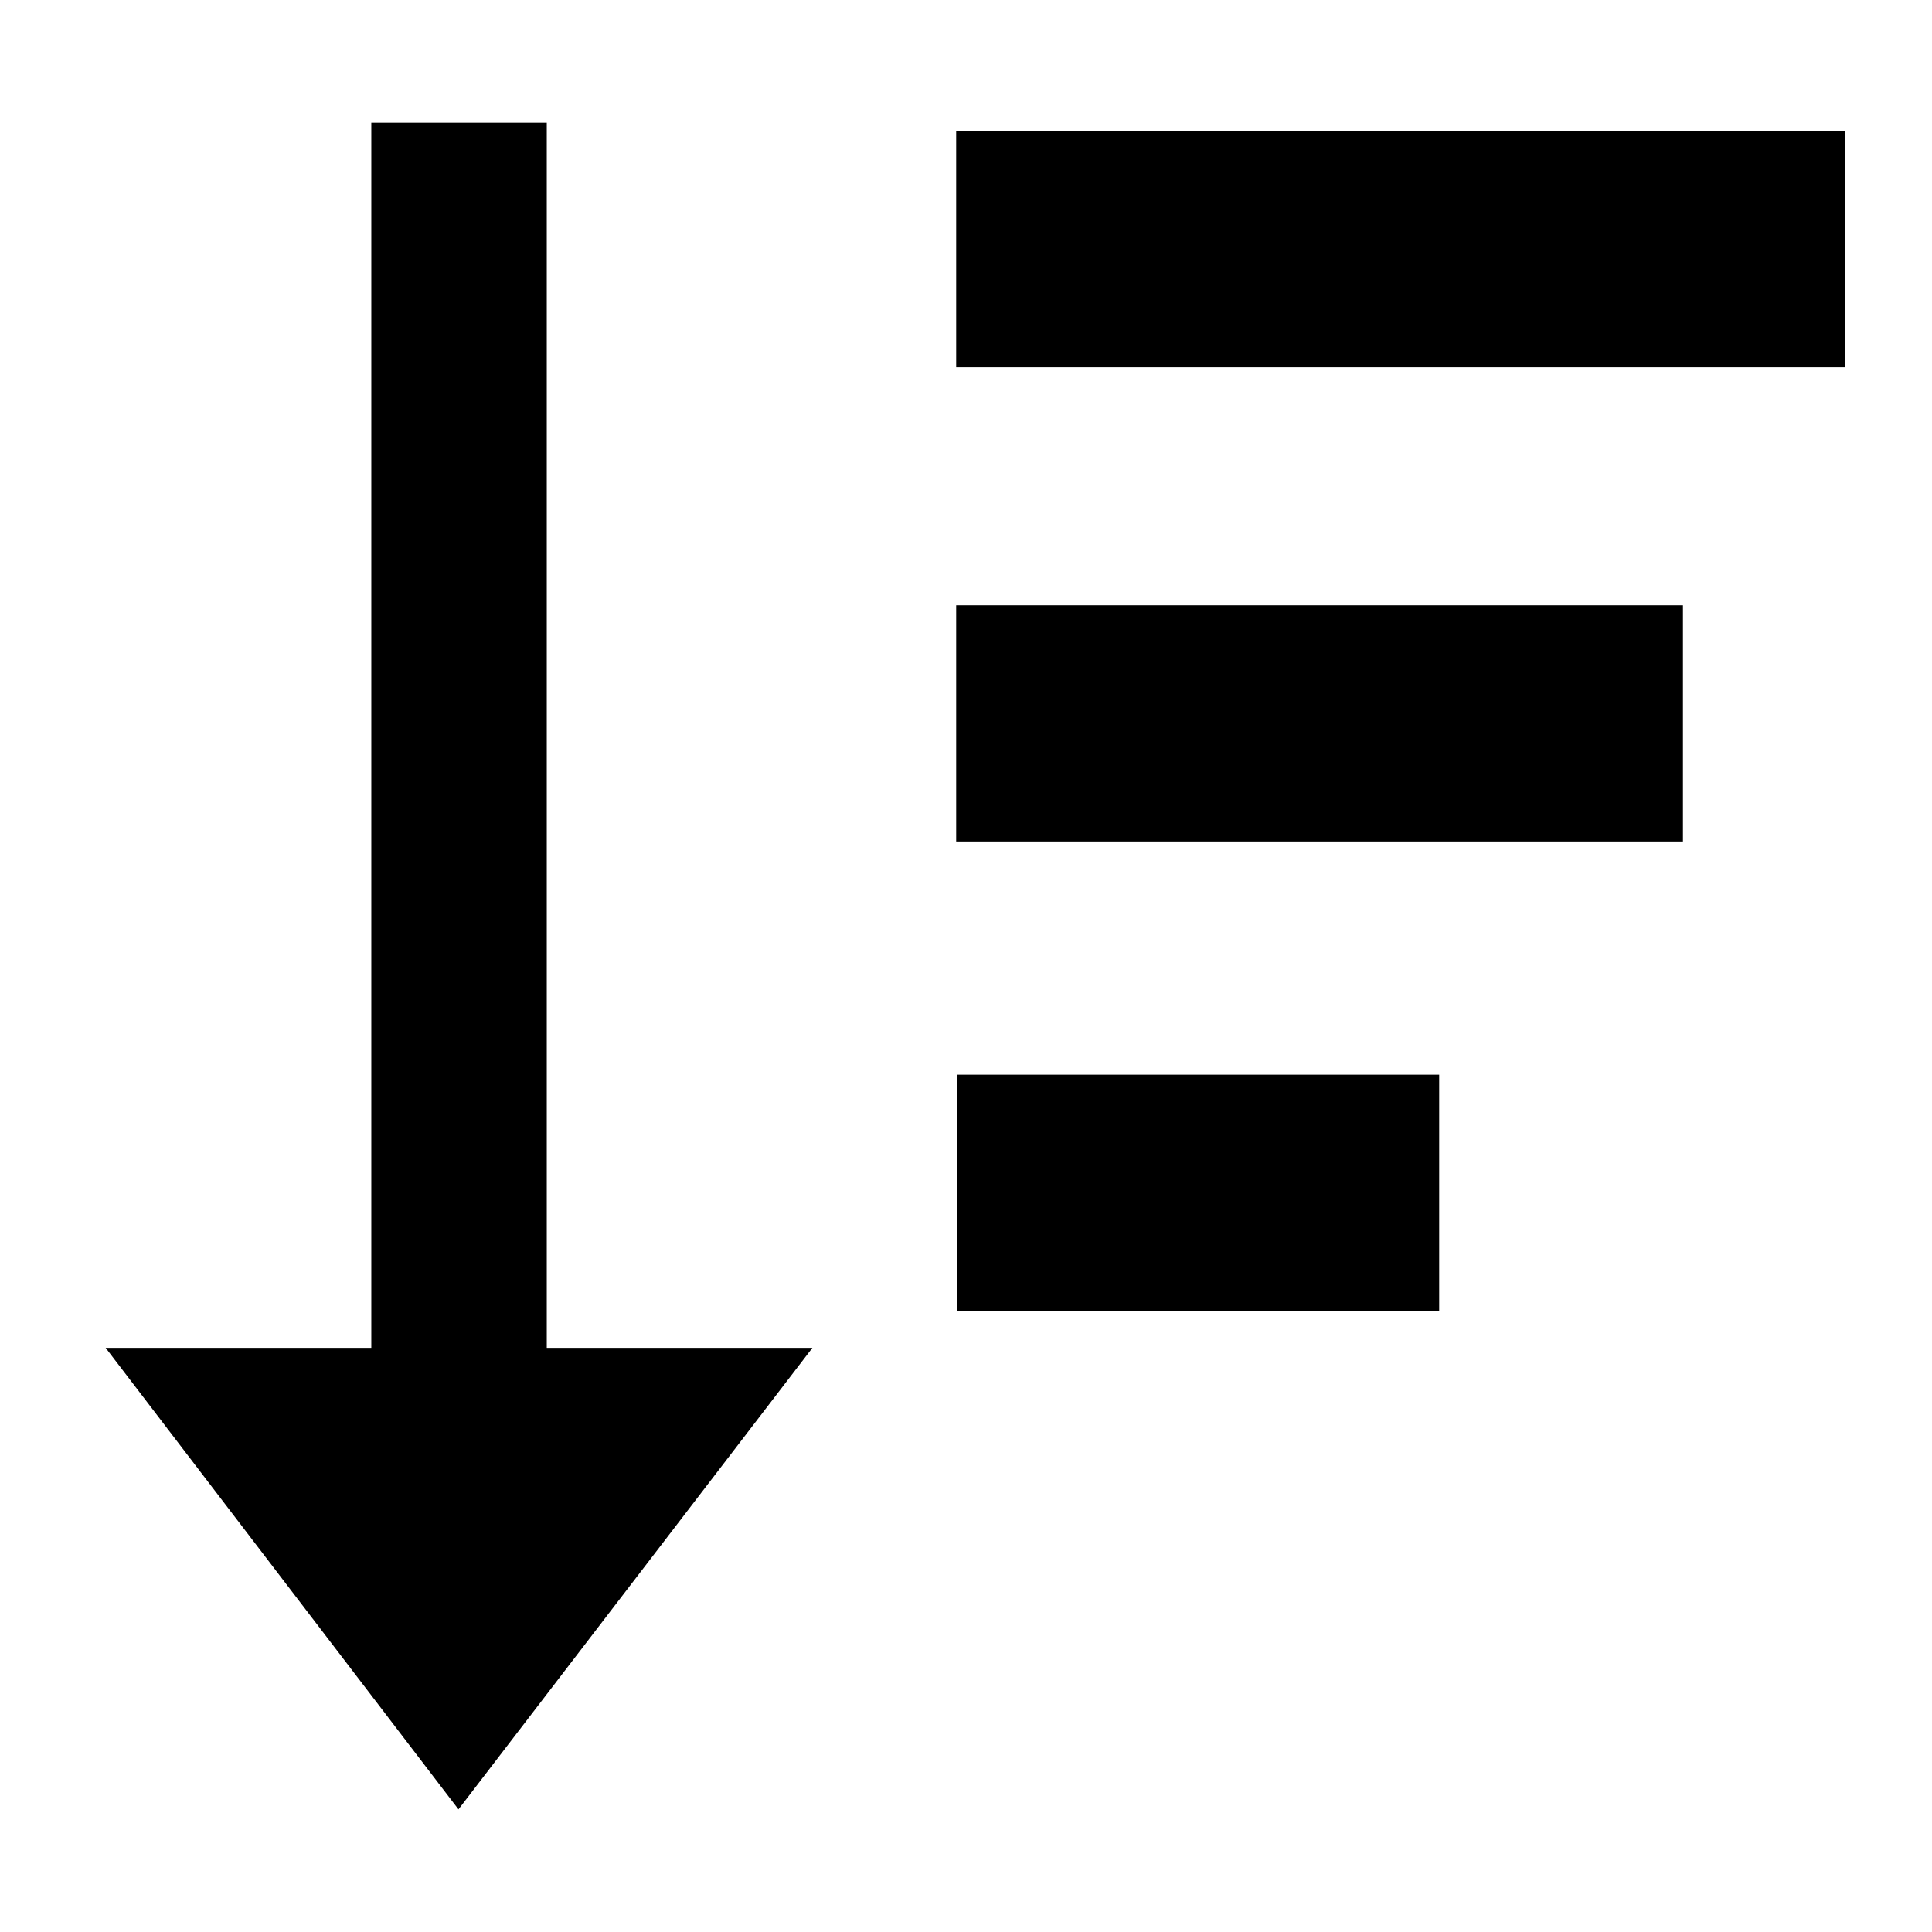 <?xml version="1.0" encoding="utf-8"?>
<!-- Generator: Adobe Illustrator 21.0.0, SVG Export Plug-In . SVG Version: 6.00 Build 0)  -->
<svg version="1.1" id="Capa_1" xmlns="http://www.w3.org/2000/svg" xmlns:xlink="http://www.w3.org/1999/xlink" x="0px" y="0px"
	 viewBox="0 0 512 512" style="enable-background:new 0 0 512 512;" xml:space="preserve">
<g>
	<polygon points="144.9,32.5 98.4,32.5 98.4,357.2 28,357.2 121.5,479.5 215.3,357.2 144.9,357.2 	"/>
	<rect x="253.4" y="34.7" width="235.6" height="62.6"/>
	<rect x="253.4" y="160.4" width="192.6" height="62.6"/>
	<rect x="253.7" y="284.8" width="127.7" height="62.6"/>
</g>
</svg>
